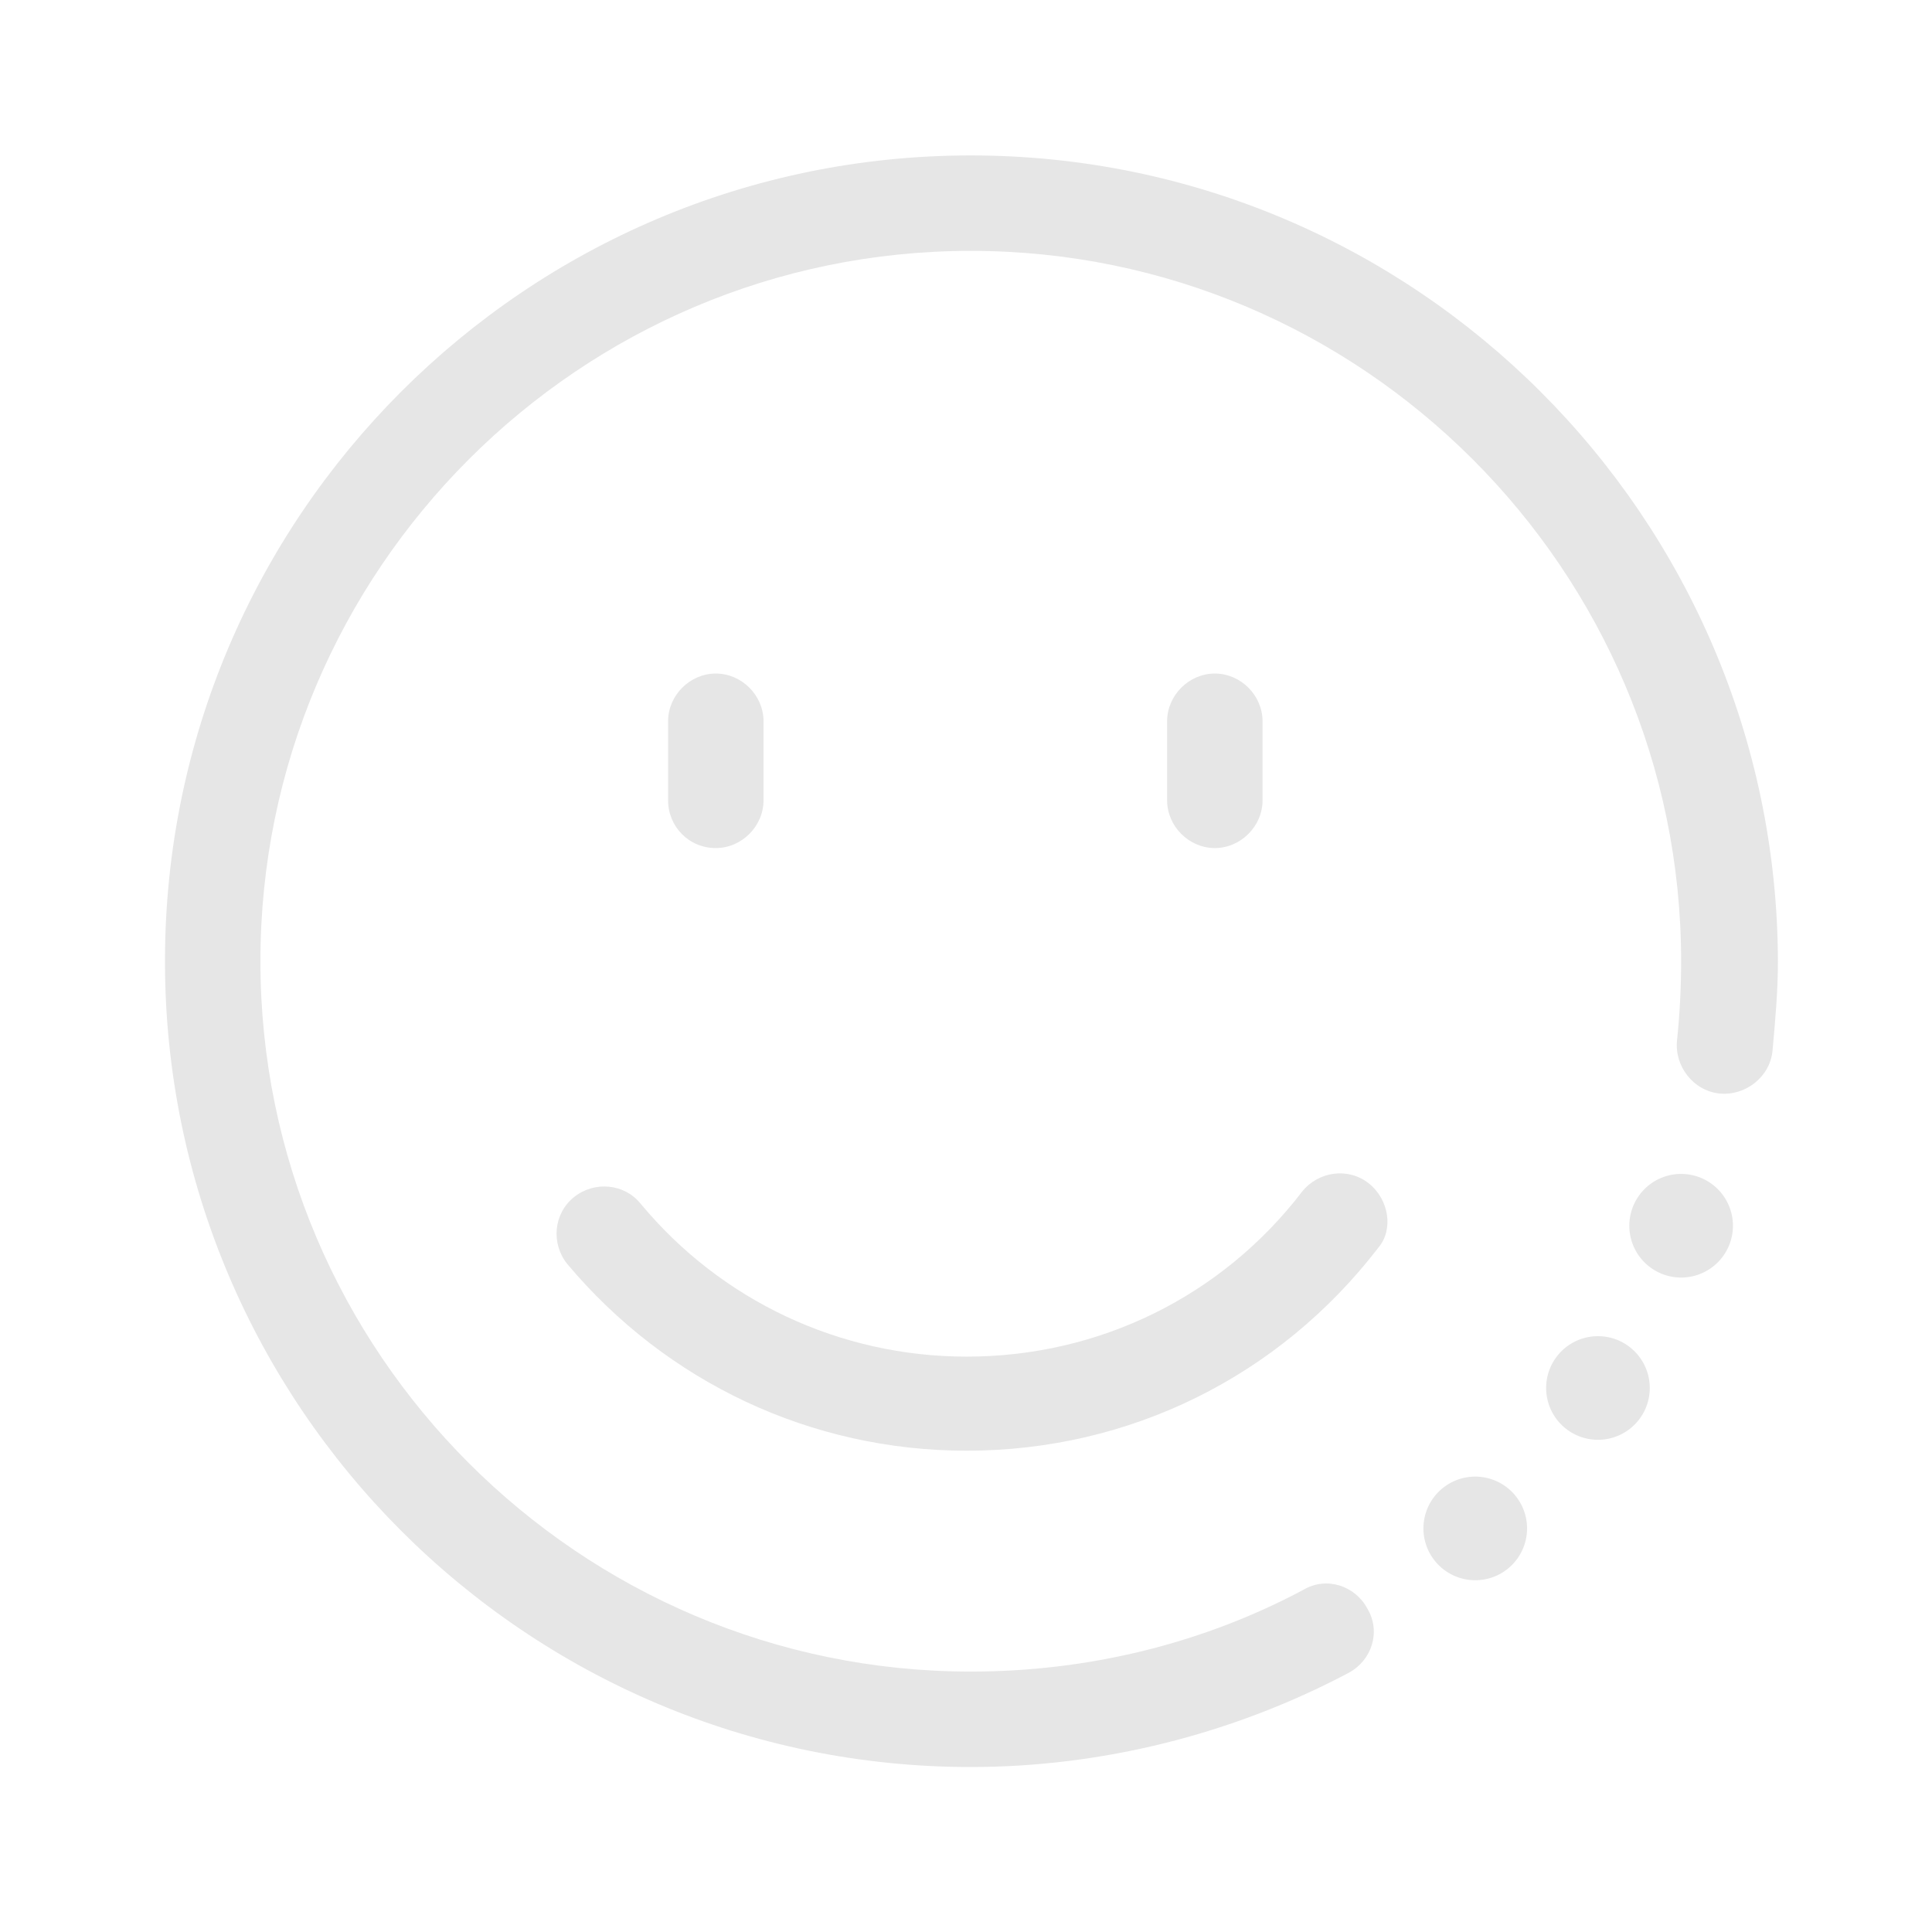 <?xml version="1.0" standalone="no"?><!DOCTYPE svg PUBLIC "-//W3C//DTD SVG 1.1//EN" "http://www.w3.org/Graphics/SVG/1.1/DTD/svg11.dtd"><svg class="icon" width="200px" height="200.00px" viewBox="0 0 1024 1024" version="1.1" xmlns="http://www.w3.org/2000/svg"><path fill="#e6e6e6" d="M781.911 810.095m-27.461 0a27.461 27.461 0 1 0 54.922 0 27.461 27.461 0 1 0-54.922 0Z"  /><path fill="#e6e6e6" d="M846.95 735.661m-27.461 0a27.461 27.461 0 1 0 54.922 0 27.461 27.461 0 1 0-54.922 0Z"  /><path fill="#e6e6e6" d="M891.032 649.665m-27.461 0a27.461 27.461 0 1 0 54.922 0 27.461 27.461 0 1 0-54.922 0Z"  /><path fill="#e6e6e6" d="M514.529 82.382c-235.585 0-427.088 191.503-427.088 427.088s191.503 427.088 427.088 427.088c69.375 0 138.749-17.344 200.175-49.863 12.285-6.504 17.344-21.68 10.117-33.965-6.504-12.285-21.68-17.344-33.965-10.117-54.199 28.906-114.902 43.359-176.327 43.359-207.402 0-376.502-169.101-376.502-376.502s169.101-376.502 376.502-376.502c207.402 0 376.502 169.101 376.502 376.502 0 13.73-0.723 28.183-2.168 41.914-1.445 13.73 8.672 26.738 22.402 28.183 13.73 1.445 26.738-8.672 28.183-22.402 1.445-15.898 2.891-31.797 2.891-47.695-0.723-235.585-192.226-427.088-427.811-427.088z"  /><path fill="#e6e6e6" d="M725.544 627.263c-10.84-8.672-26.738-6.504-35.41 4.336-42.637 55.644-107.675 87.441-177.773 87.441-67.207 0-130.078-29.629-172.714-80.937-8.672-10.84-24.57-12.285-35.41-3.613-10.84 8.672-12.285 24.57-3.613 35.41 52.754 62.871 129.355 99.004 211.737 99.004 85.996 0 165.488-39.023 218.241-107.675 7.949-9.394 5.781-25.293-5.059-33.965zM379.393 449.49c13.73 0 25.293-11.562 25.293-25.293v-41.914c0-13.73-11.562-25.293-25.293-25.293s-25.293 11.562-25.293 25.293v41.914c0 13.73 10.84 25.293 25.293 25.293zM669.177 424.198v-41.914c0-13.73-11.562-25.293-25.293-25.293s-25.293 11.562-25.293 25.293v41.914c0 13.73 11.562 25.293 25.293 25.293s25.293-11.562 25.293-25.293z"  /></svg>